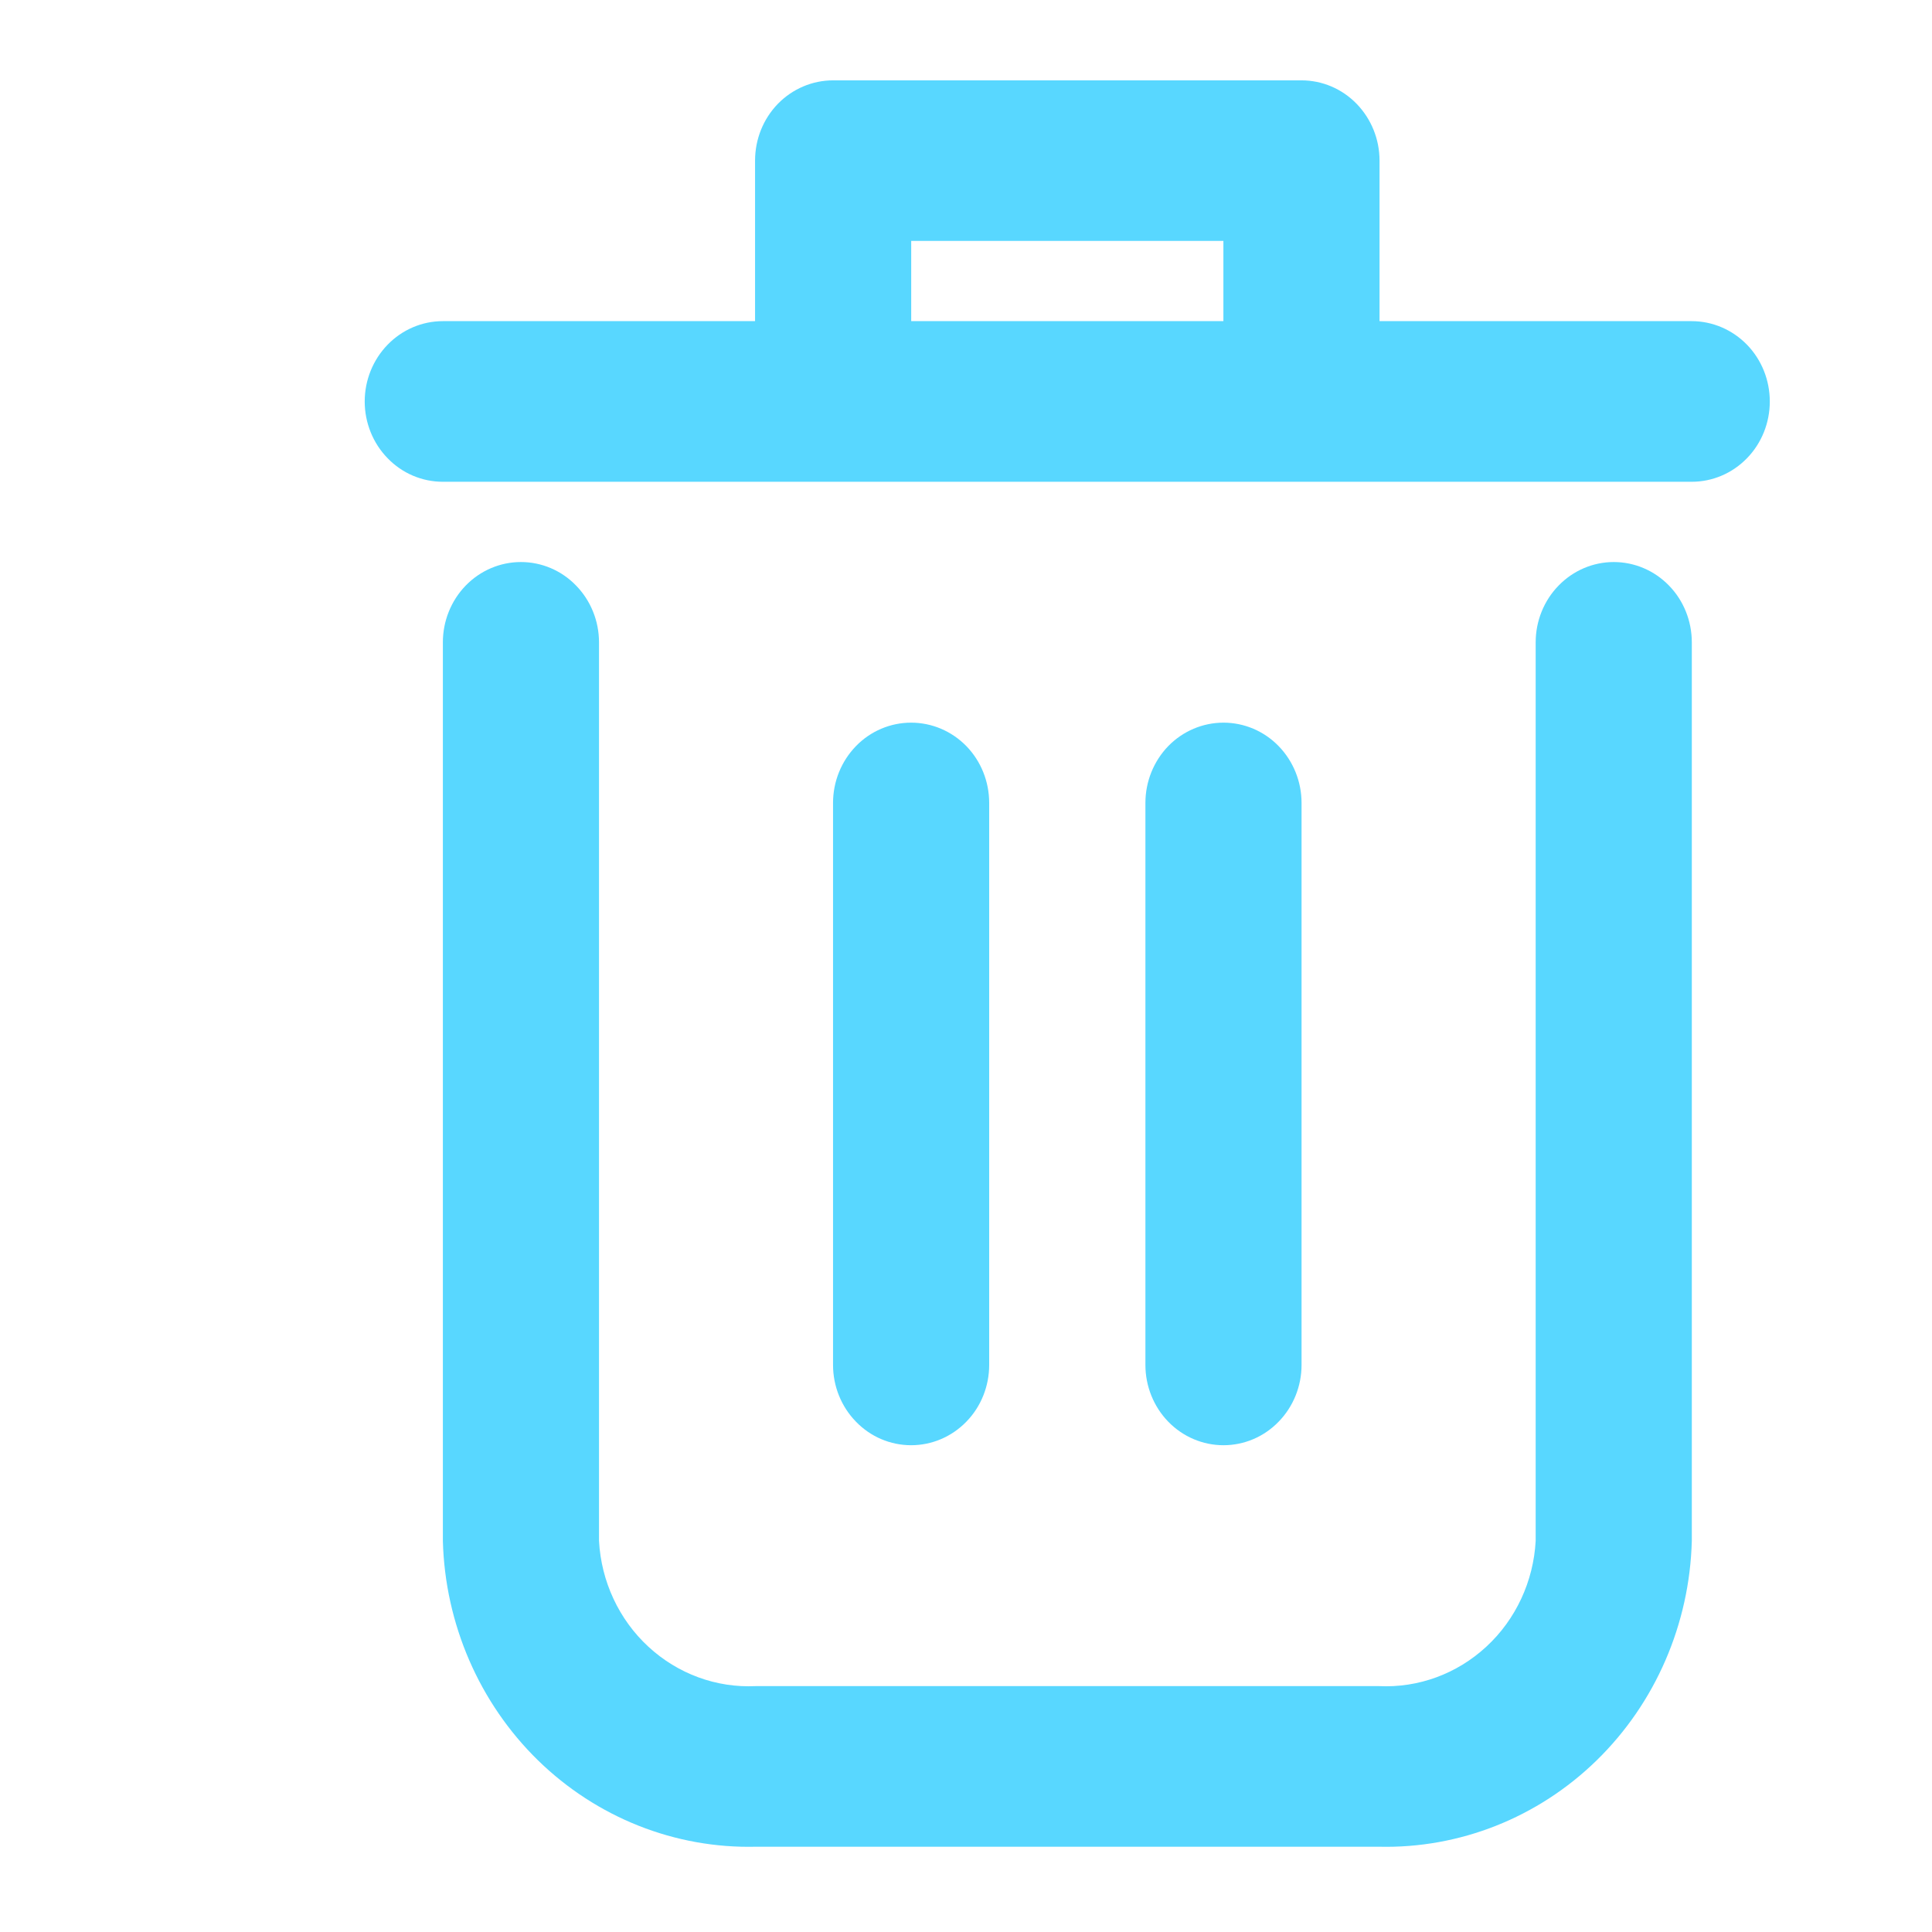 <svg width="22" height="22" viewBox="0 0 22 22" fill="none" xmlns="http://www.w3.org/2000/svg">
<g clip-path="url(#clip0_77_8297)">
<path d="M18.376 6.4C18.141 6.4 17.915 6.496 17.748 6.668C17.581 6.839 17.487 7.072 17.487 7.314V17.546C17.462 18.008 17.26 18.442 16.925 18.751C16.59 19.061 16.15 19.222 15.701 19.2H8.607C8.158 19.222 7.718 19.061 7.383 18.751C7.048 18.442 6.846 18.008 6.821 17.546V7.314C6.821 7.072 6.727 6.839 6.56 6.668C6.394 6.496 6.168 6.4 5.932 6.4C5.696 6.4 5.47 6.496 5.303 6.668C5.137 6.839 5.043 7.072 5.043 7.314V17.546C5.068 18.493 5.458 19.392 6.126 20.045C6.794 20.697 7.686 21.051 8.607 21.029H15.701C16.622 21.051 17.514 20.697 18.182 20.045C18.851 19.392 19.24 18.493 19.265 17.546V7.314C19.265 7.072 19.172 6.839 19.005 6.668C18.838 6.496 18.612 6.4 18.376 6.4Z" fill="#58D7FF"/>
<path d="M19.264 3.657H15.709V1.829C15.709 1.586 15.615 1.354 15.448 1.182C15.282 1.011 15.056 0.915 14.82 0.915H9.487C9.251 0.915 9.025 1.011 8.858 1.182C8.691 1.354 8.598 1.586 8.598 1.829V3.657H5.042C4.806 3.657 4.58 3.754 4.414 3.925C4.247 4.097 4.153 4.329 4.153 4.572C4.153 4.814 4.247 5.047 4.414 5.218C4.58 5.39 4.806 5.486 5.042 5.486H19.264C19.5 5.486 19.726 5.39 19.893 5.218C20.06 5.047 20.153 4.814 20.153 4.572C20.153 4.329 20.06 4.097 19.893 3.925C19.726 3.754 19.5 3.657 19.264 3.657ZM10.376 3.657V2.743H13.931V3.657H10.376Z" fill="#58D7FF"/>
<path d="M11.264 15.543V9.143C11.264 8.9 11.171 8.668 11.004 8.496C10.837 8.325 10.611 8.229 10.375 8.229C10.139 8.229 9.913 8.325 9.747 8.496C9.58 8.668 9.486 8.9 9.486 9.143V15.543C9.486 15.785 9.58 16.018 9.747 16.189C9.913 16.361 10.139 16.457 10.375 16.457C10.611 16.457 10.837 16.361 11.004 16.189C11.171 16.018 11.264 15.785 11.264 15.543Z" fill="#58D7FF"/>
<path d="M14.821 15.543V9.143C14.821 8.9 14.727 8.668 14.56 8.496C14.394 8.325 14.168 8.229 13.932 8.229C13.696 8.229 13.47 8.325 13.303 8.496C13.137 8.668 13.043 8.9 13.043 9.143V15.543C13.043 15.785 13.137 16.018 13.303 16.189C13.47 16.361 13.696 16.457 13.932 16.457C14.168 16.457 14.394 16.361 14.56 16.189C14.727 16.018 14.821 15.785 14.821 15.543Z" fill="#58D7FF"/>
</g>
<defs>
<clipPath id="clip0_77_8297">
<rect width="21.333" height="21.943" fill="white" transform="translate(0.666)"/>
</clipPath>
</defs>
</svg>
